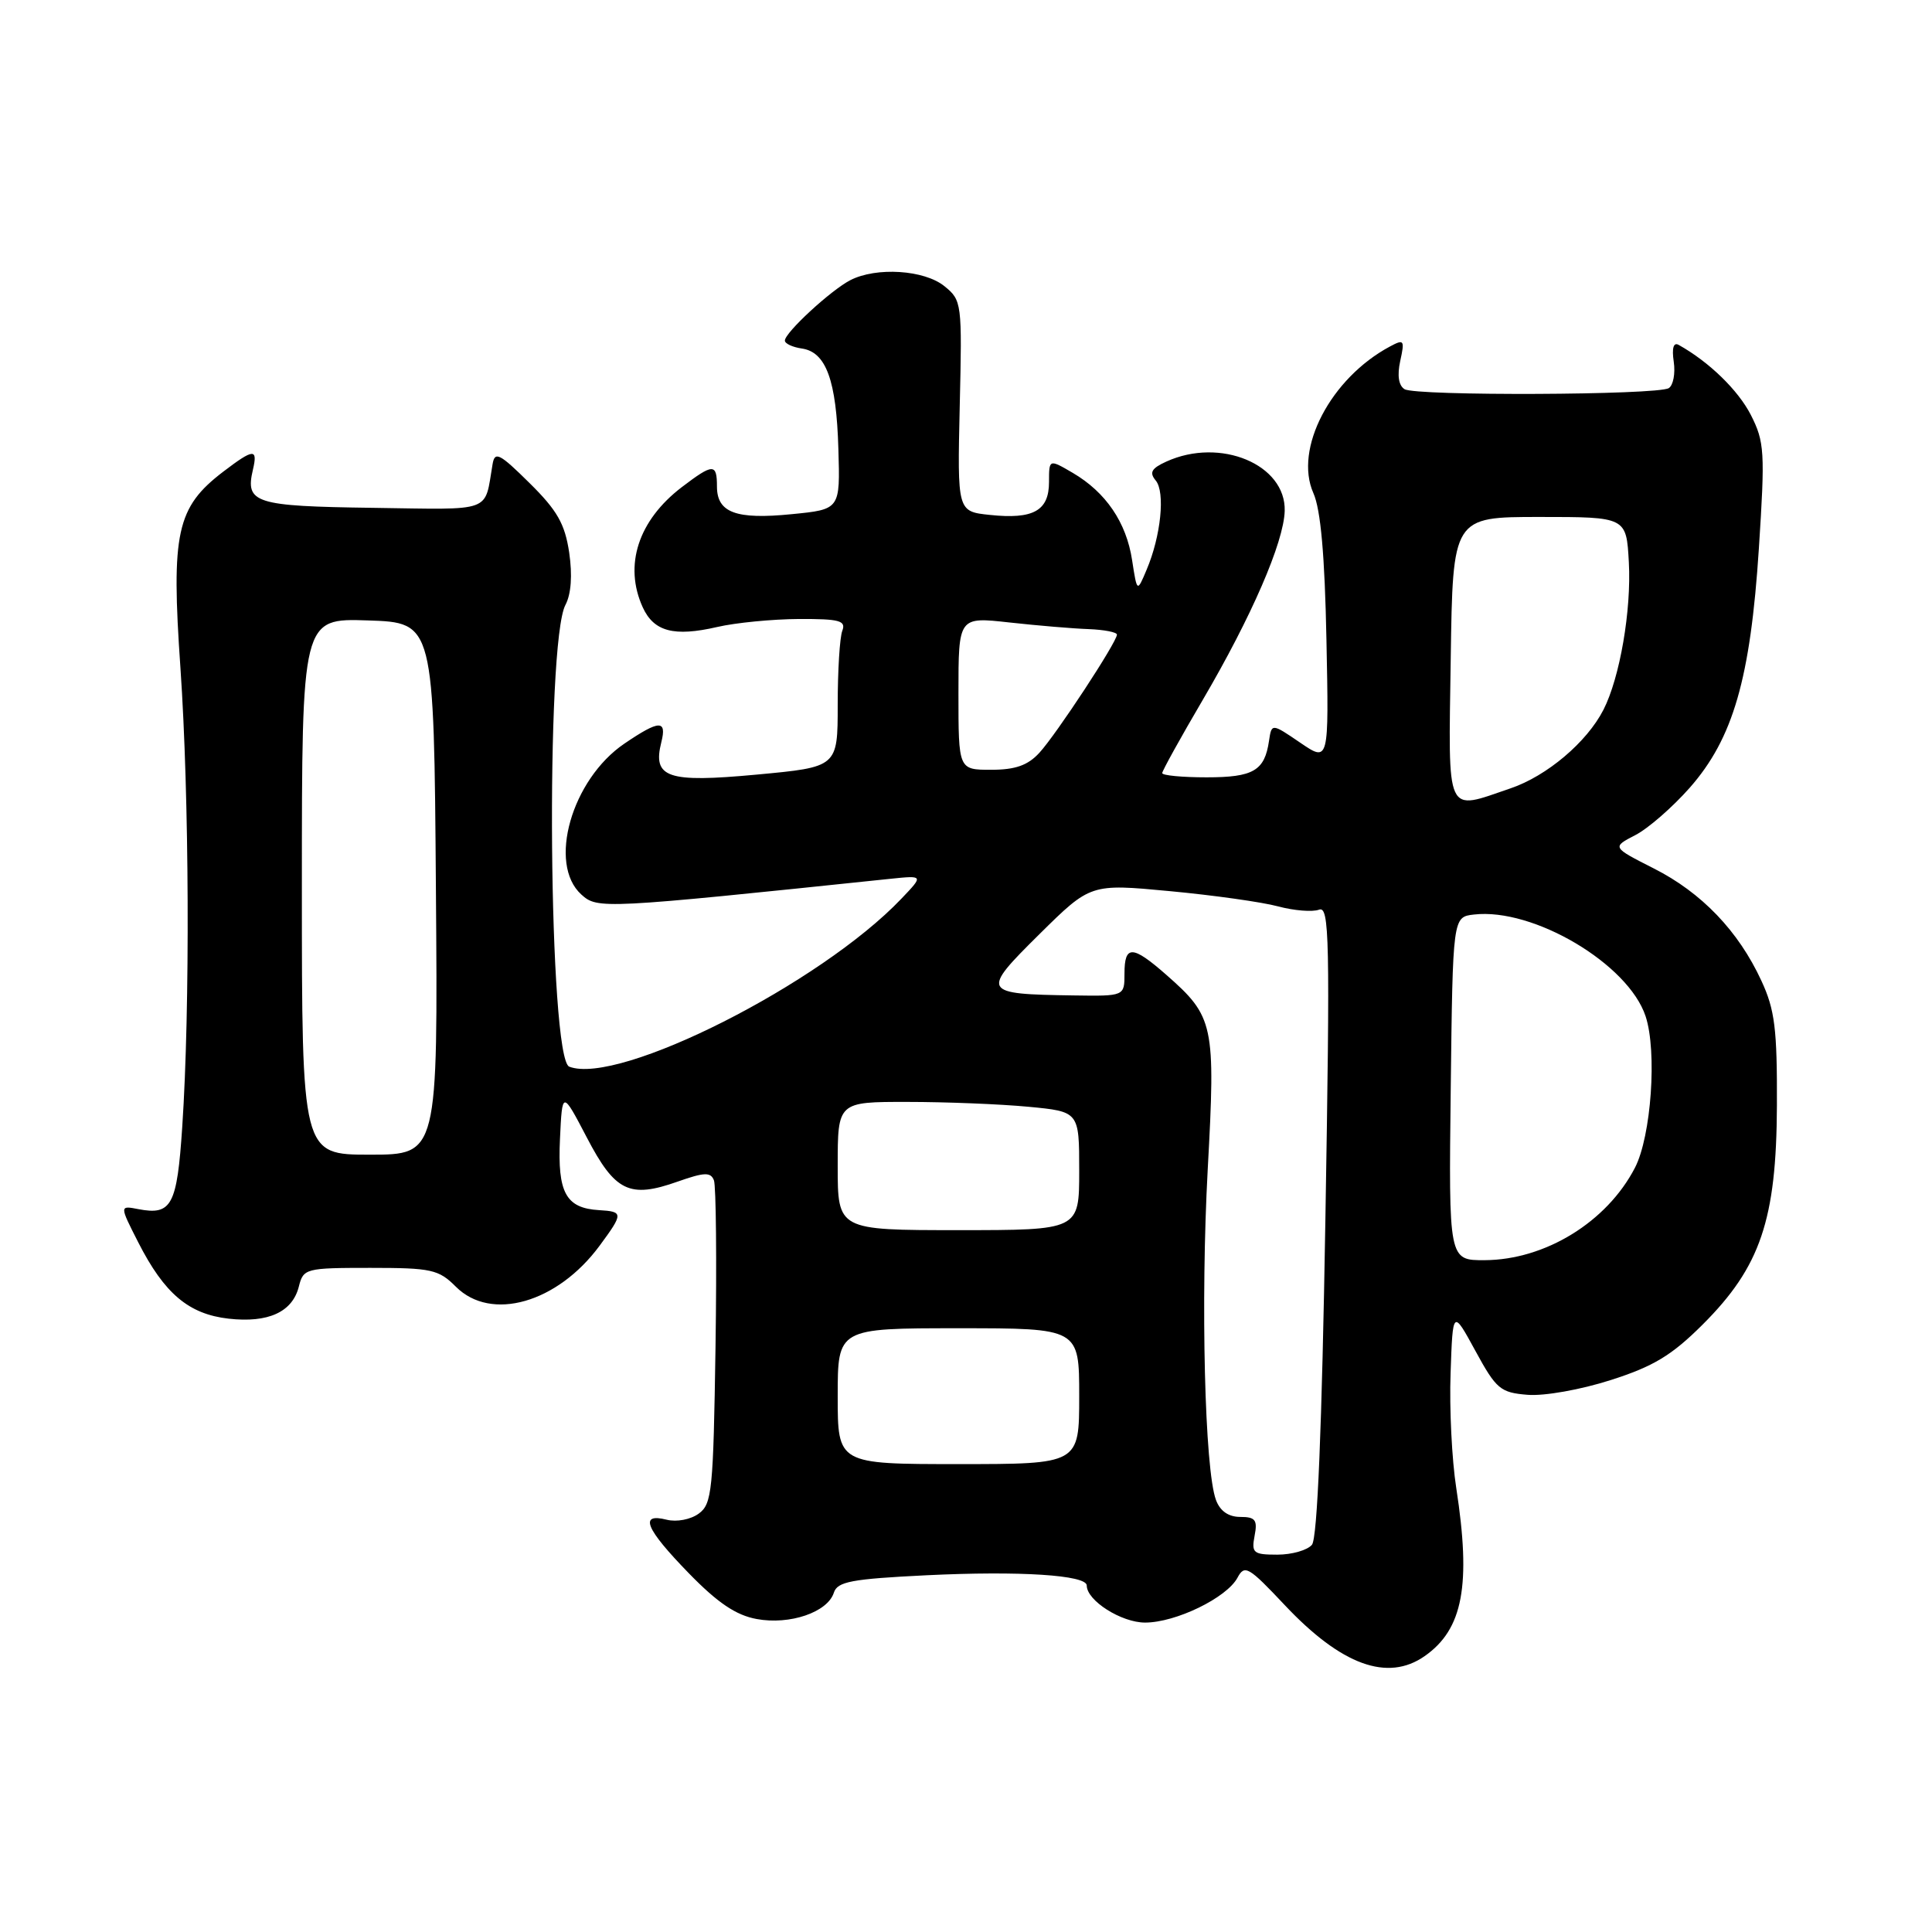 <?xml version="1.0" encoding="UTF-8" standalone="no"?>
<!DOCTYPE svg PUBLIC "-//W3C//DTD SVG 1.1//EN" "http://www.w3.org/Graphics/SVG/1.1/DTD/svg11.dtd" >
<svg xmlns="http://www.w3.org/2000/svg" xmlns:xlink="http://www.w3.org/1999/xlink" version="1.1" viewBox="0 0 256 256">
 <g >
 <path fill="currentColor"
d=" M 188.78 219.44 C 193.86 215.89 194.95 210.03 192.96 197.16 C 192.38 193.45 192.04 186.62 192.21 181.96 C 192.50 173.50 192.50 173.50 195.50 179.00 C 198.26 184.07 198.81 184.53 202.42 184.82 C 204.62 185.00 209.46 184.14 213.42 182.87 C 219.09 181.06 221.52 179.59 225.60 175.52 C 233.27 167.87 235.39 161.62 235.45 146.50 C 235.49 136.34 235.18 133.80 233.39 129.95 C 230.35 123.36 225.46 118.27 219.13 115.07 C 213.59 112.26 213.59 112.26 216.68 110.66 C 218.38 109.79 221.62 106.96 223.89 104.39 C 229.65 97.85 231.94 89.92 233.06 72.67 C 233.89 59.86 233.81 58.55 231.99 54.97 C 230.30 51.68 226.45 47.94 222.43 45.70 C 221.75 45.32 221.51 46.12 221.78 47.93 C 222.01 49.49 221.71 51.06 221.12 51.43 C 219.60 52.36 187.60 52.49 186.11 51.57 C 185.32 51.08 185.12 49.74 185.54 47.82 C 186.15 45.05 186.04 44.91 184.18 45.91 C 176.32 50.11 171.43 59.48 174.03 65.34 C 175.00 67.51 175.54 73.61 175.76 84.75 C 176.09 101.00 176.09 101.00 172.30 98.42 C 168.50 95.83 168.50 95.83 168.15 98.17 C 167.57 102.13 166.08 103.00 159.88 103.00 C 156.64 103.00 154.00 102.75 154.00 102.44 C 154.00 102.14 156.43 97.75 159.40 92.69 C 165.83 81.72 170.11 71.86 170.23 67.70 C 170.40 61.54 161.69 57.91 154.55 61.16 C 152.57 62.06 152.26 62.61 153.14 63.67 C 154.42 65.21 153.83 71.03 151.93 75.50 C 150.67 78.50 150.67 78.50 150.01 74.23 C 149.25 69.22 146.53 65.23 142.15 62.66 C 139.00 60.82 139.00 60.82 139.00 63.87 C 139.00 67.68 136.92 68.84 131.17 68.23 C 126.85 67.78 126.85 67.78 127.17 53.80 C 127.49 40.14 127.45 39.79 125.14 37.92 C 122.48 35.76 116.13 35.35 112.68 37.12 C 110.11 38.44 104.00 44.07 104.00 45.13 C 104.00 45.53 105.01 46.00 106.24 46.18 C 109.46 46.64 110.83 50.38 111.09 59.50 C 111.33 67.50 111.33 67.50 104.91 68.13 C 97.52 68.87 95.00 67.93 95.00 64.46 C 95.00 61.38 94.49 61.39 90.34 64.55 C 84.57 68.96 82.63 74.91 85.17 80.48 C 86.64 83.69 89.31 84.40 95.03 83.08 C 97.49 82.51 102.36 82.04 105.86 82.02 C 111.25 82.00 112.12 82.24 111.61 83.58 C 111.27 84.45 111.00 88.87 111.00 93.40 C 111.00 101.64 111.00 101.64 100.25 102.64 C 88.42 103.74 86.44 103.07 87.63 98.34 C 88.38 95.35 87.36 95.39 82.74 98.53 C 75.74 103.28 72.55 114.48 77.03 118.53 C 79.18 120.47 79.77 120.44 117.94 116.45 C 122.39 115.99 122.39 115.99 119.44 119.08 C 108.74 130.33 82.00 143.86 75.43 141.34 C 72.71 140.29 72.25 85.13 74.93 80.14 C 75.68 78.72 75.86 76.22 75.42 73.21 C 74.85 69.41 73.84 67.63 70.16 64.00 C 66.20 60.08 65.56 59.76 65.27 61.50 C 64.15 68.02 65.52 67.52 49.38 67.29 C 33.76 67.08 32.47 66.67 33.51 62.25 C 34.18 59.39 33.62 59.42 29.58 62.50 C 23.39 67.23 22.66 70.56 23.91 88.52 C 25.08 105.54 25.20 133.52 24.15 149.29 C 23.46 159.73 22.75 161.06 18.35 160.22 C 15.83 159.73 15.83 159.73 18.32 164.62 C 21.78 171.41 25.00 174.13 30.29 174.73 C 35.54 175.32 38.75 173.86 39.60 170.47 C 40.20 168.08 40.49 168.00 49.06 168.00 C 57.17 168.00 58.12 168.21 60.41 170.50 C 65.07 175.16 73.86 172.65 79.46 165.05 C 82.61 160.78 82.61 160.54 79.38 160.35 C 74.98 160.09 73.86 158.05 74.20 150.91 C 74.50 144.50 74.50 144.50 77.76 150.73 C 81.50 157.90 83.41 158.83 89.79 156.57 C 93.34 155.32 94.17 155.29 94.60 156.40 C 94.88 157.14 94.98 167.07 94.81 178.46 C 94.52 197.49 94.35 199.28 92.59 200.56 C 91.51 201.35 89.66 201.70 88.34 201.37 C 84.65 200.44 85.52 202.55 91.25 208.44 C 95.08 212.38 97.52 214.03 100.27 214.53 C 104.66 215.34 109.66 213.63 110.49 211.04 C 110.96 209.57 112.81 209.22 122.77 208.73 C 135.11 208.13 144.00 208.70 144.00 210.09 C 144.00 212.09 148.59 215.00 151.73 215.00 C 155.79 215.00 162.54 211.72 163.97 209.06 C 164.92 207.28 165.43 207.58 170.25 212.70 C 177.74 220.65 183.87 222.88 188.78 219.44 Z  M 166.24 203.50 C 166.65 201.40 166.34 201.00 164.34 201.00 C 162.78 201.00 161.66 200.22 161.12 198.75 C 159.63 194.73 159.08 172.45 160.03 154.94 C 161.08 135.72 160.86 134.72 154.52 129.15 C 150.05 125.23 149.00 125.20 149.00 129.00 C 149.00 132.00 149.00 132.00 142.25 131.90 C 130.05 131.72 129.93 131.50 137.72 123.79 C 144.50 117.09 144.50 117.09 155.00 118.08 C 160.78 118.62 167.23 119.53 169.35 120.10 C 171.47 120.67 173.91 120.86 174.77 120.54 C 176.16 120.00 176.25 124.14 175.62 161.66 C 175.16 189.19 174.56 203.83 173.84 204.69 C 173.24 205.41 171.18 206.00 169.26 206.00 C 166.07 206.00 165.81 205.78 166.24 203.50 Z  M 111.00 185.00 C 111.00 176.00 111.00 176.00 127.00 176.00 C 143.00 176.00 143.00 176.00 143.00 185.00 C 143.00 194.00 143.00 194.00 127.00 194.00 C 111.00 194.00 111.00 194.00 111.00 185.00 Z  M 192.23 144.25 C 192.50 121.50 192.50 121.50 195.31 121.18 C 203.19 120.27 215.76 127.73 218.05 134.66 C 219.59 139.32 218.80 150.55 216.64 154.73 C 212.93 161.91 204.75 166.94 196.73 166.98 C 191.96 167.00 191.96 167.00 192.23 144.25 Z  M 111.00 154.50 C 111.00 146.00 111.00 146.00 120.25 146.01 C 125.34 146.01 132.54 146.30 136.25 146.65 C 143.00 147.29 143.00 147.29 143.00 155.14 C 143.00 163.00 143.00 163.00 127.00 163.00 C 111.00 163.00 111.00 163.00 111.00 154.50 Z  M 40.00 117.46 C 40.00 81.92 40.00 81.92 48.75 82.21 C 57.50 82.50 57.50 82.50 57.76 117.75 C 58.03 153.00 58.03 153.00 49.01 153.00 C 40.00 153.00 40.00 153.00 40.00 117.46 Z  M 192.23 87.25 C 192.50 68.50 192.50 68.50 204.00 68.50 C 215.50 68.50 215.50 68.50 215.83 74.50 C 216.18 80.86 214.64 89.80 212.46 94.06 C 210.27 98.34 204.97 102.82 200.18 104.45 C 191.44 107.43 191.92 108.48 192.23 87.25 Z  M 127.00 91.86 C 127.00 81.73 127.00 81.73 133.75 82.48 C 137.46 82.89 142.19 83.29 144.25 83.36 C 146.31 83.44 148.00 83.77 148.00 84.09 C 148.00 85.07 139.96 97.32 137.72 99.75 C 136.19 101.42 134.53 102.00 131.33 102.00 C 127.00 102.00 127.00 102.00 127.00 91.86 Z "/>
</g>
</svg>